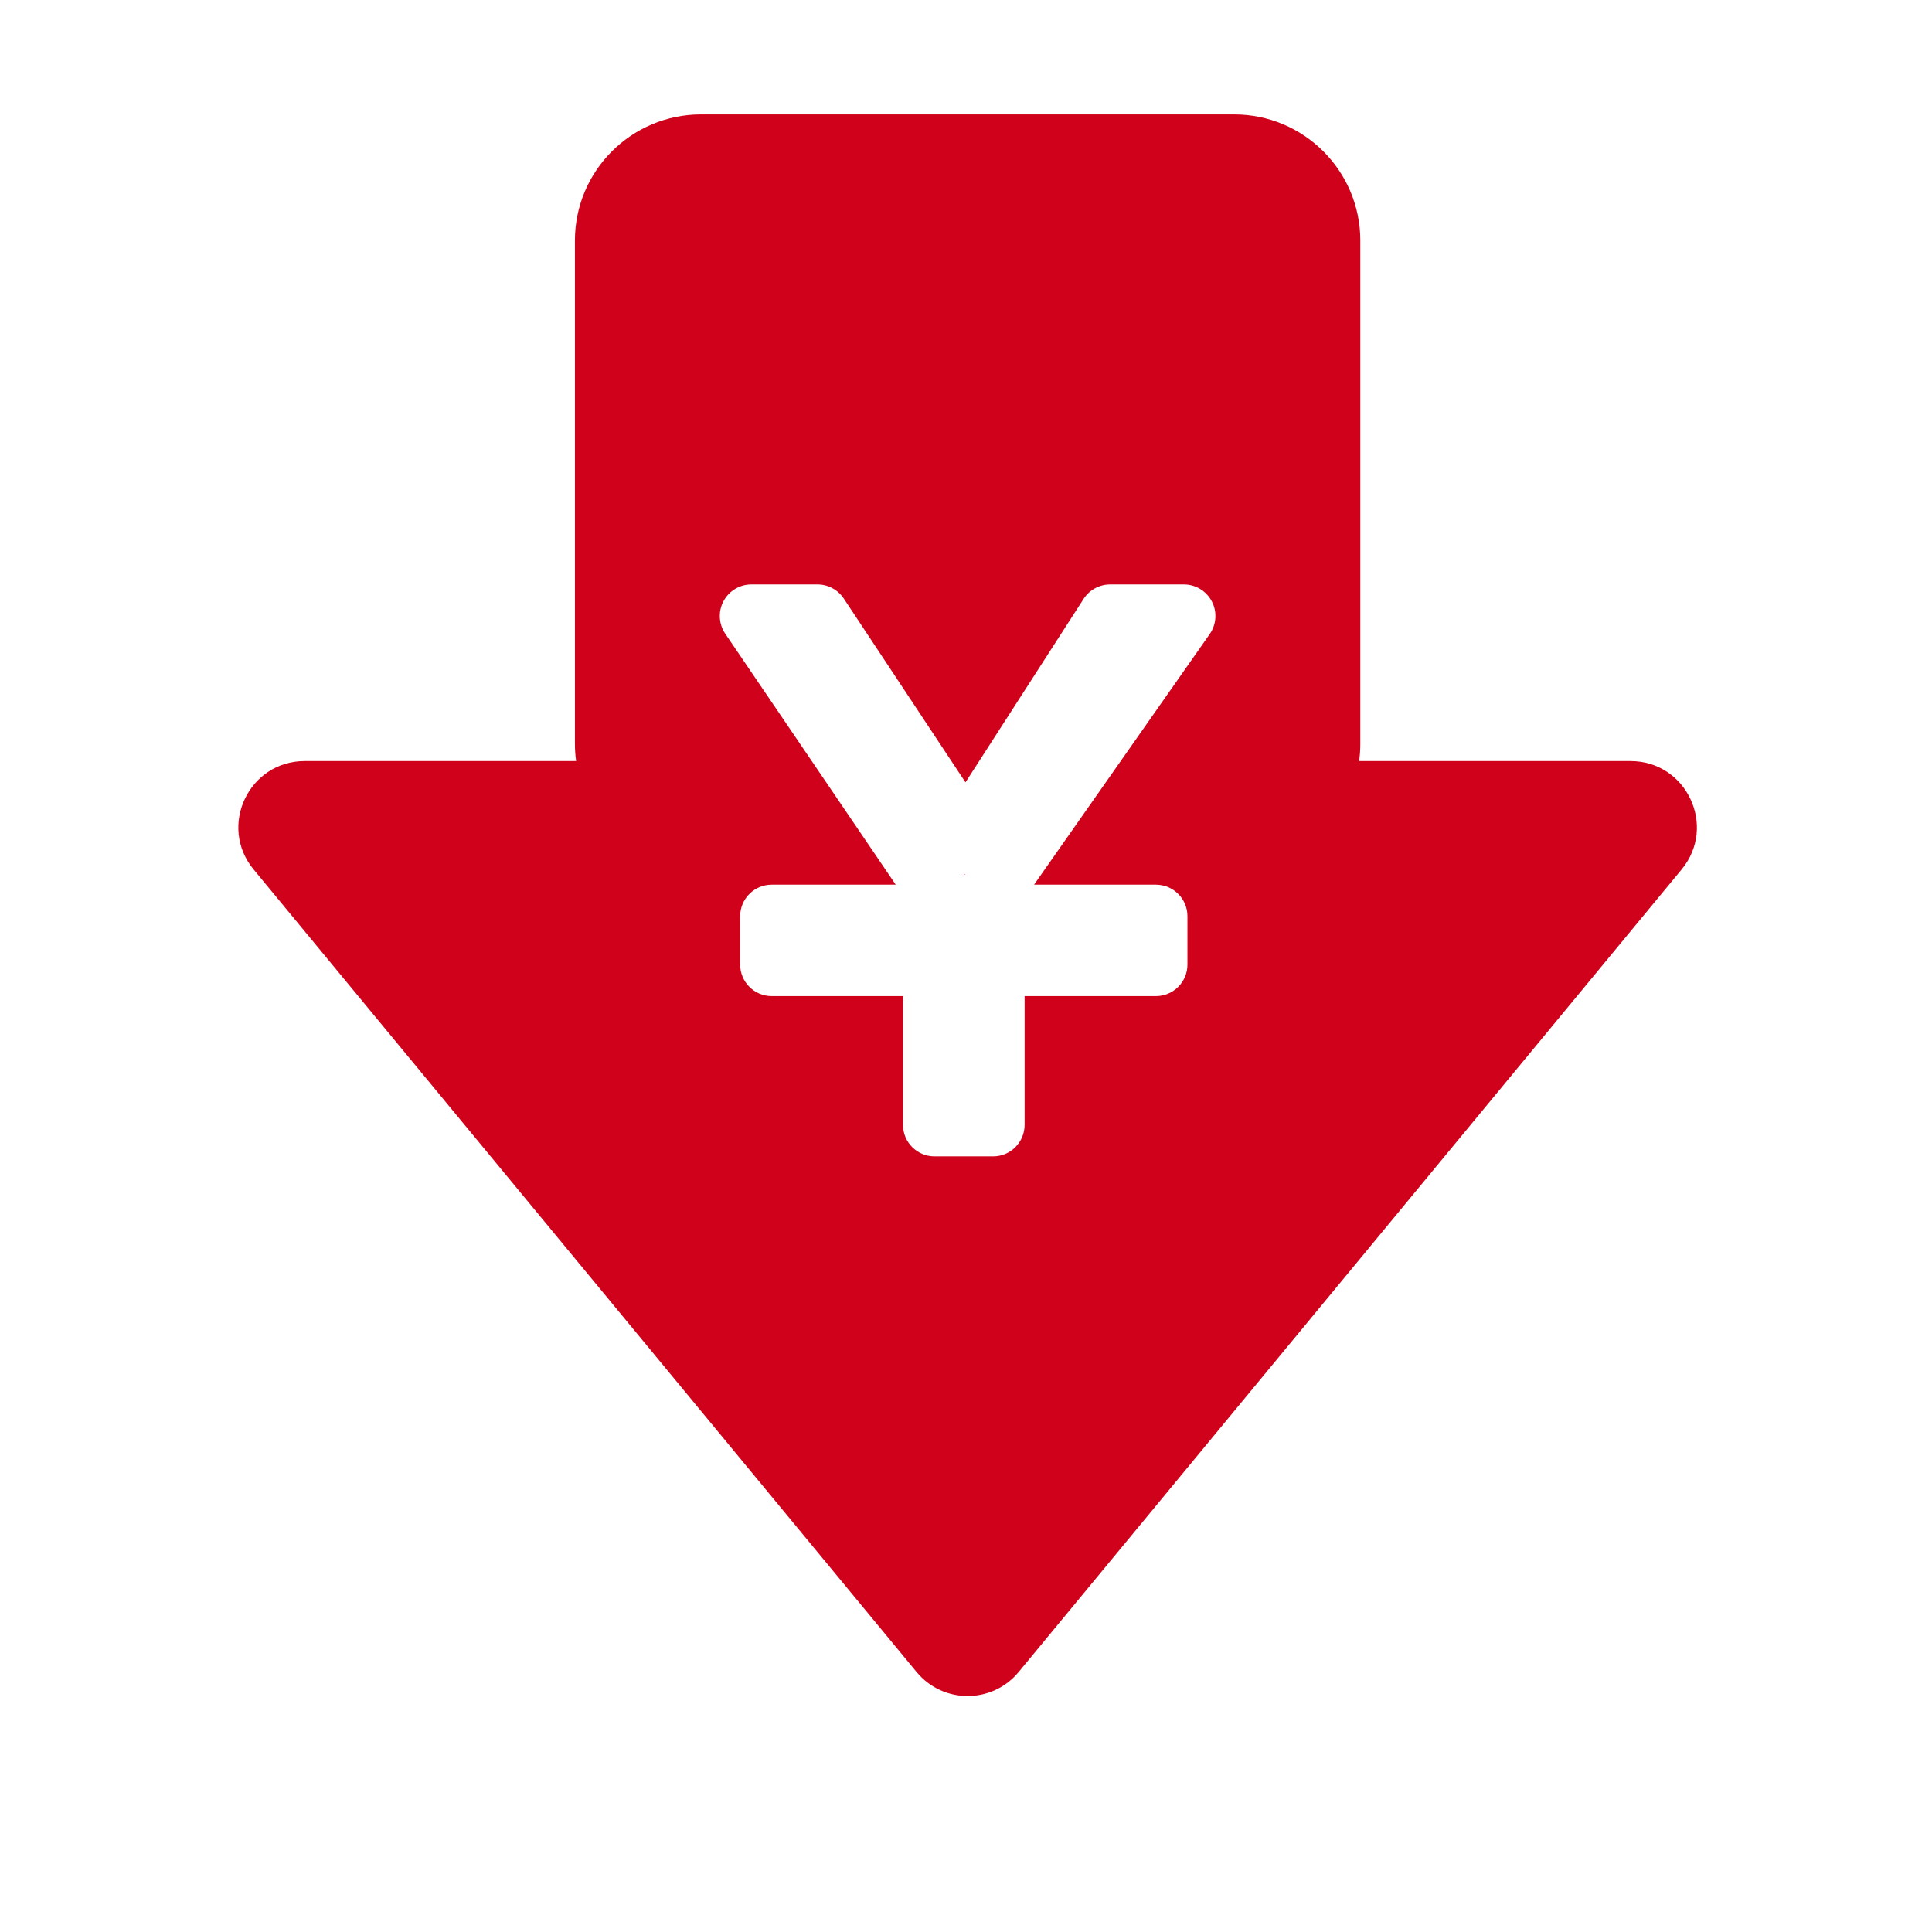 <?xml version="1.0" standalone="no"?><!DOCTYPE svg PUBLIC "-//W3C//DTD SVG 1.1//EN" "http://www.w3.org/Graphics/SVG/1.1/DTD/svg11.dtd"><svg t="1503843585342" class="icon" style="" viewBox="0 0 1024 1024" version="1.1" xmlns="http://www.w3.org/2000/svg" p-id="10682" xmlns:xlink="http://www.w3.org/1999/xlink" width="200" height="200"><defs><style type="text/css"></style></defs><path d="M880.454 787.121" p-id="10683" fill="#d0011b"></path><path d="M511.103 463.904c0.103-0.228 0.212-0.454 0.327-0.679-0.196 0-0.392-0.004-0.587-0.012C510.934 463.441 511.022 463.67 511.103 463.904L511.103 463.904zM511.103 463.904" p-id="10684" fill="#d0011b"></path><path d="M864.231 403.384l-143.867 0c0.404-2.97 0.631-5.996 0.631-9.078L720.995 127.508c0-36.931-29.94-66.871-66.875-66.871L371.59 60.637c-36.931 0-66.871 29.94-66.871 66.871l0 266.798c0 3.082 0.224 6.108 0.627 9.078L161.483 403.384c-29.687 0-45.965 34.565-27.057 57.449l351.374 425.352c14.035 16.993 40.077 16.993 54.114 0l351.374-425.352C910.196 437.95 893.915 403.384 864.231 403.384L864.231 403.384zM641.17 336.082l-93.093 132.814 64.569 0c9.233 0 16.721 7.483 16.721 16.717l0 25.623c0 9.233-7.487 16.717-16.721 16.717l-69.585 0 0 68.242c0 9.233-7.487 16.717-16.721 16.717l-31.014 0c-9.234 0-16.717-7.483-16.717-16.717l0-68.242-69.589 0c-9.234 0-16.717-7.483-16.717-16.717l0-25.623c0-9.233 7.483-16.717 16.717-16.717l65.731 0-90.351-133.013c-3.477-5.121-3.841-11.749-0.943-17.221 2.898-5.468 8.582-8.894 14.774-8.894l35.059 0c5.609 0 10.845 2.814 13.943 7.491l64.493 97.398 62.59-97.218c3.078-4.781 8.375-7.671 14.058-7.671l39.106 0c6.236 0 11.952 3.47 14.83 9.006C645.188 324.302 644.748 330.978 641.17 336.082L641.17 336.082zM641.17 336.082" p-id="10685" fill="#d0011b"></path></svg>